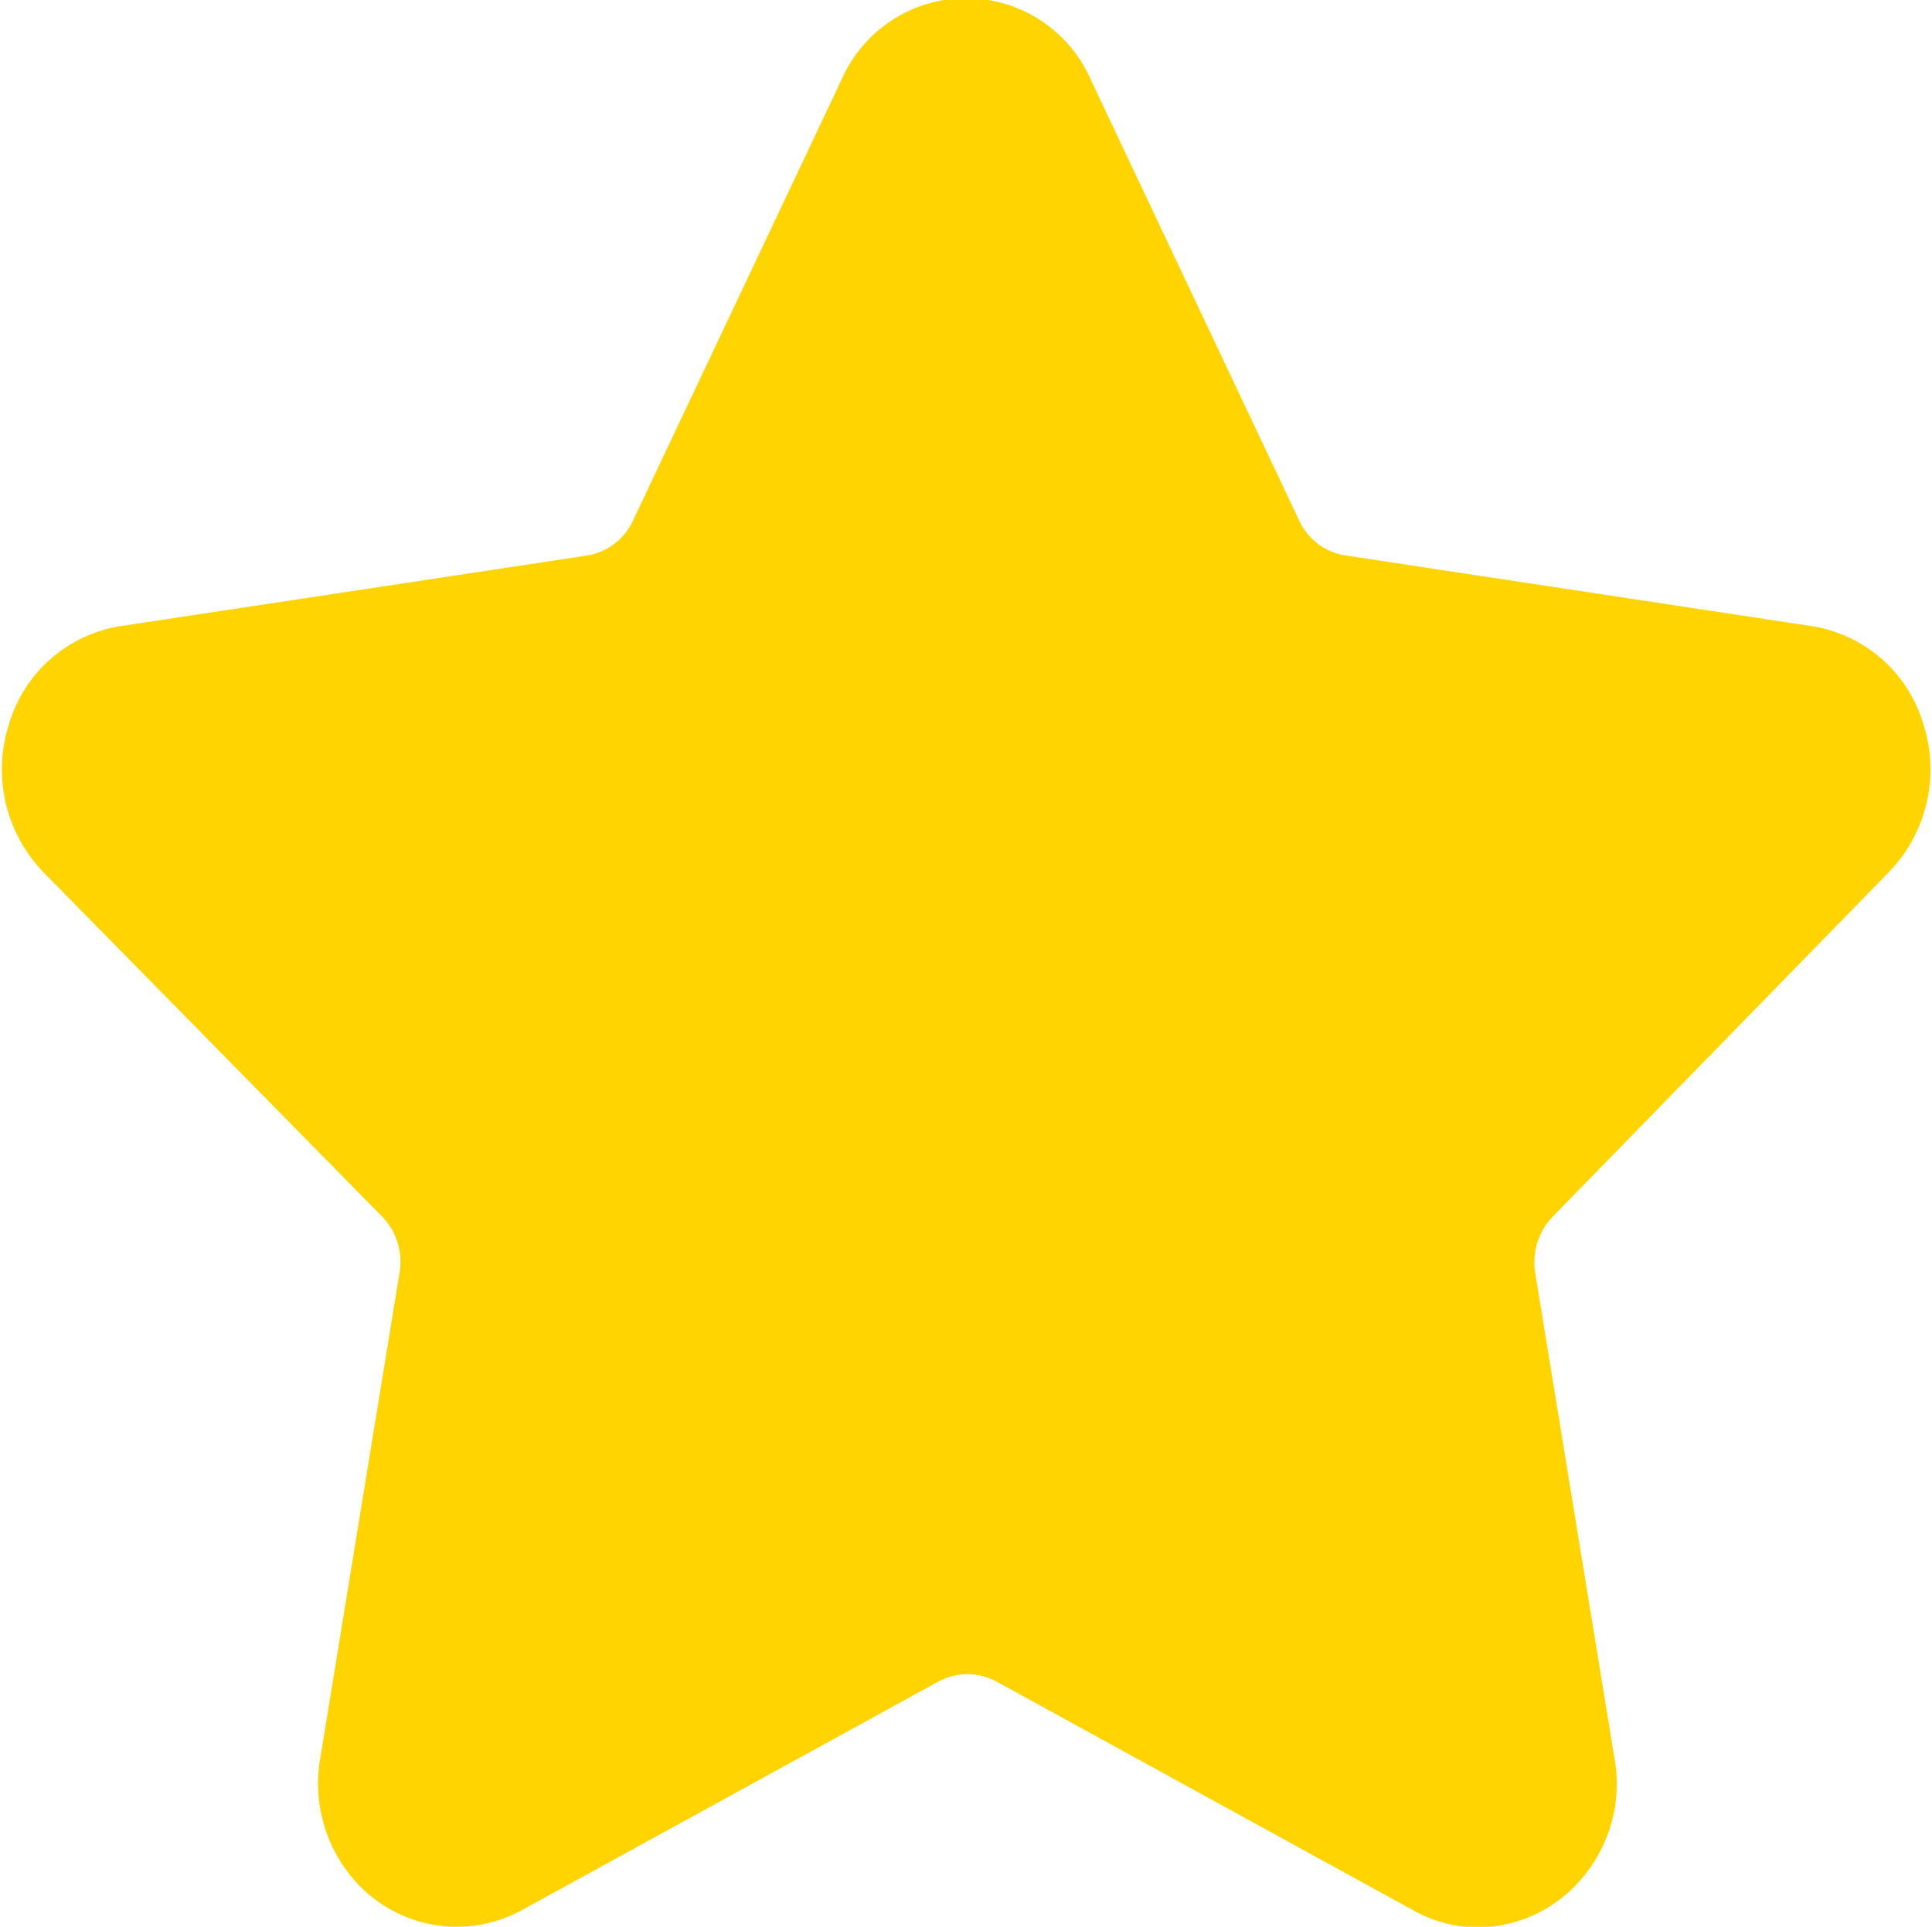 <svg xmlns="http://www.w3.org/2000/svg" width="12.187" height="12.156" viewBox="0 0 12.187 12.156">
  <defs>
    <style>
      .cls-1 {
        fill: #ffd400;
        fill-rule: evenodd;
      }
    </style>
  </defs>
  <path id="star_kopiëren_8" data-name="star kopiëren 8" class="cls-1" d="M505.725,752.849a0.931,0.931,0,0,0,.221-0.934,0.876,0.876,0,0,0-.7-0.62l-2.949-.447a0.385,0.385,0,0,1-.289-0.22l-1.317-2.787a0.858,0.858,0,0,0-1.567,0l-1.318,2.787a0.388,0.388,0,0,1-.29.221l-2.947.446a0.877,0.877,0,0,0-.7.62,0.933,0.933,0,0,0,.22.934l2.133,2.169a0.41,0.41,0,0,1,.111.357l-0.5,3.063a0.925,0.925,0,0,0,.191.739,0.857,0.857,0,0,0,1.076.221l2.636-1.447a0.386,0.386,0,0,1,.359,0l2.636,1.447a0.84,0.84,0,0,0,.406.106,0.863,0.863,0,0,0,.669-0.327,0.914,0.914,0,0,0,.191-0.739l-0.5-3.063a0.417,0.417,0,0,1,.112-0.357Z" transform="translate(-493.813 -747.344)"/>
</svg>
